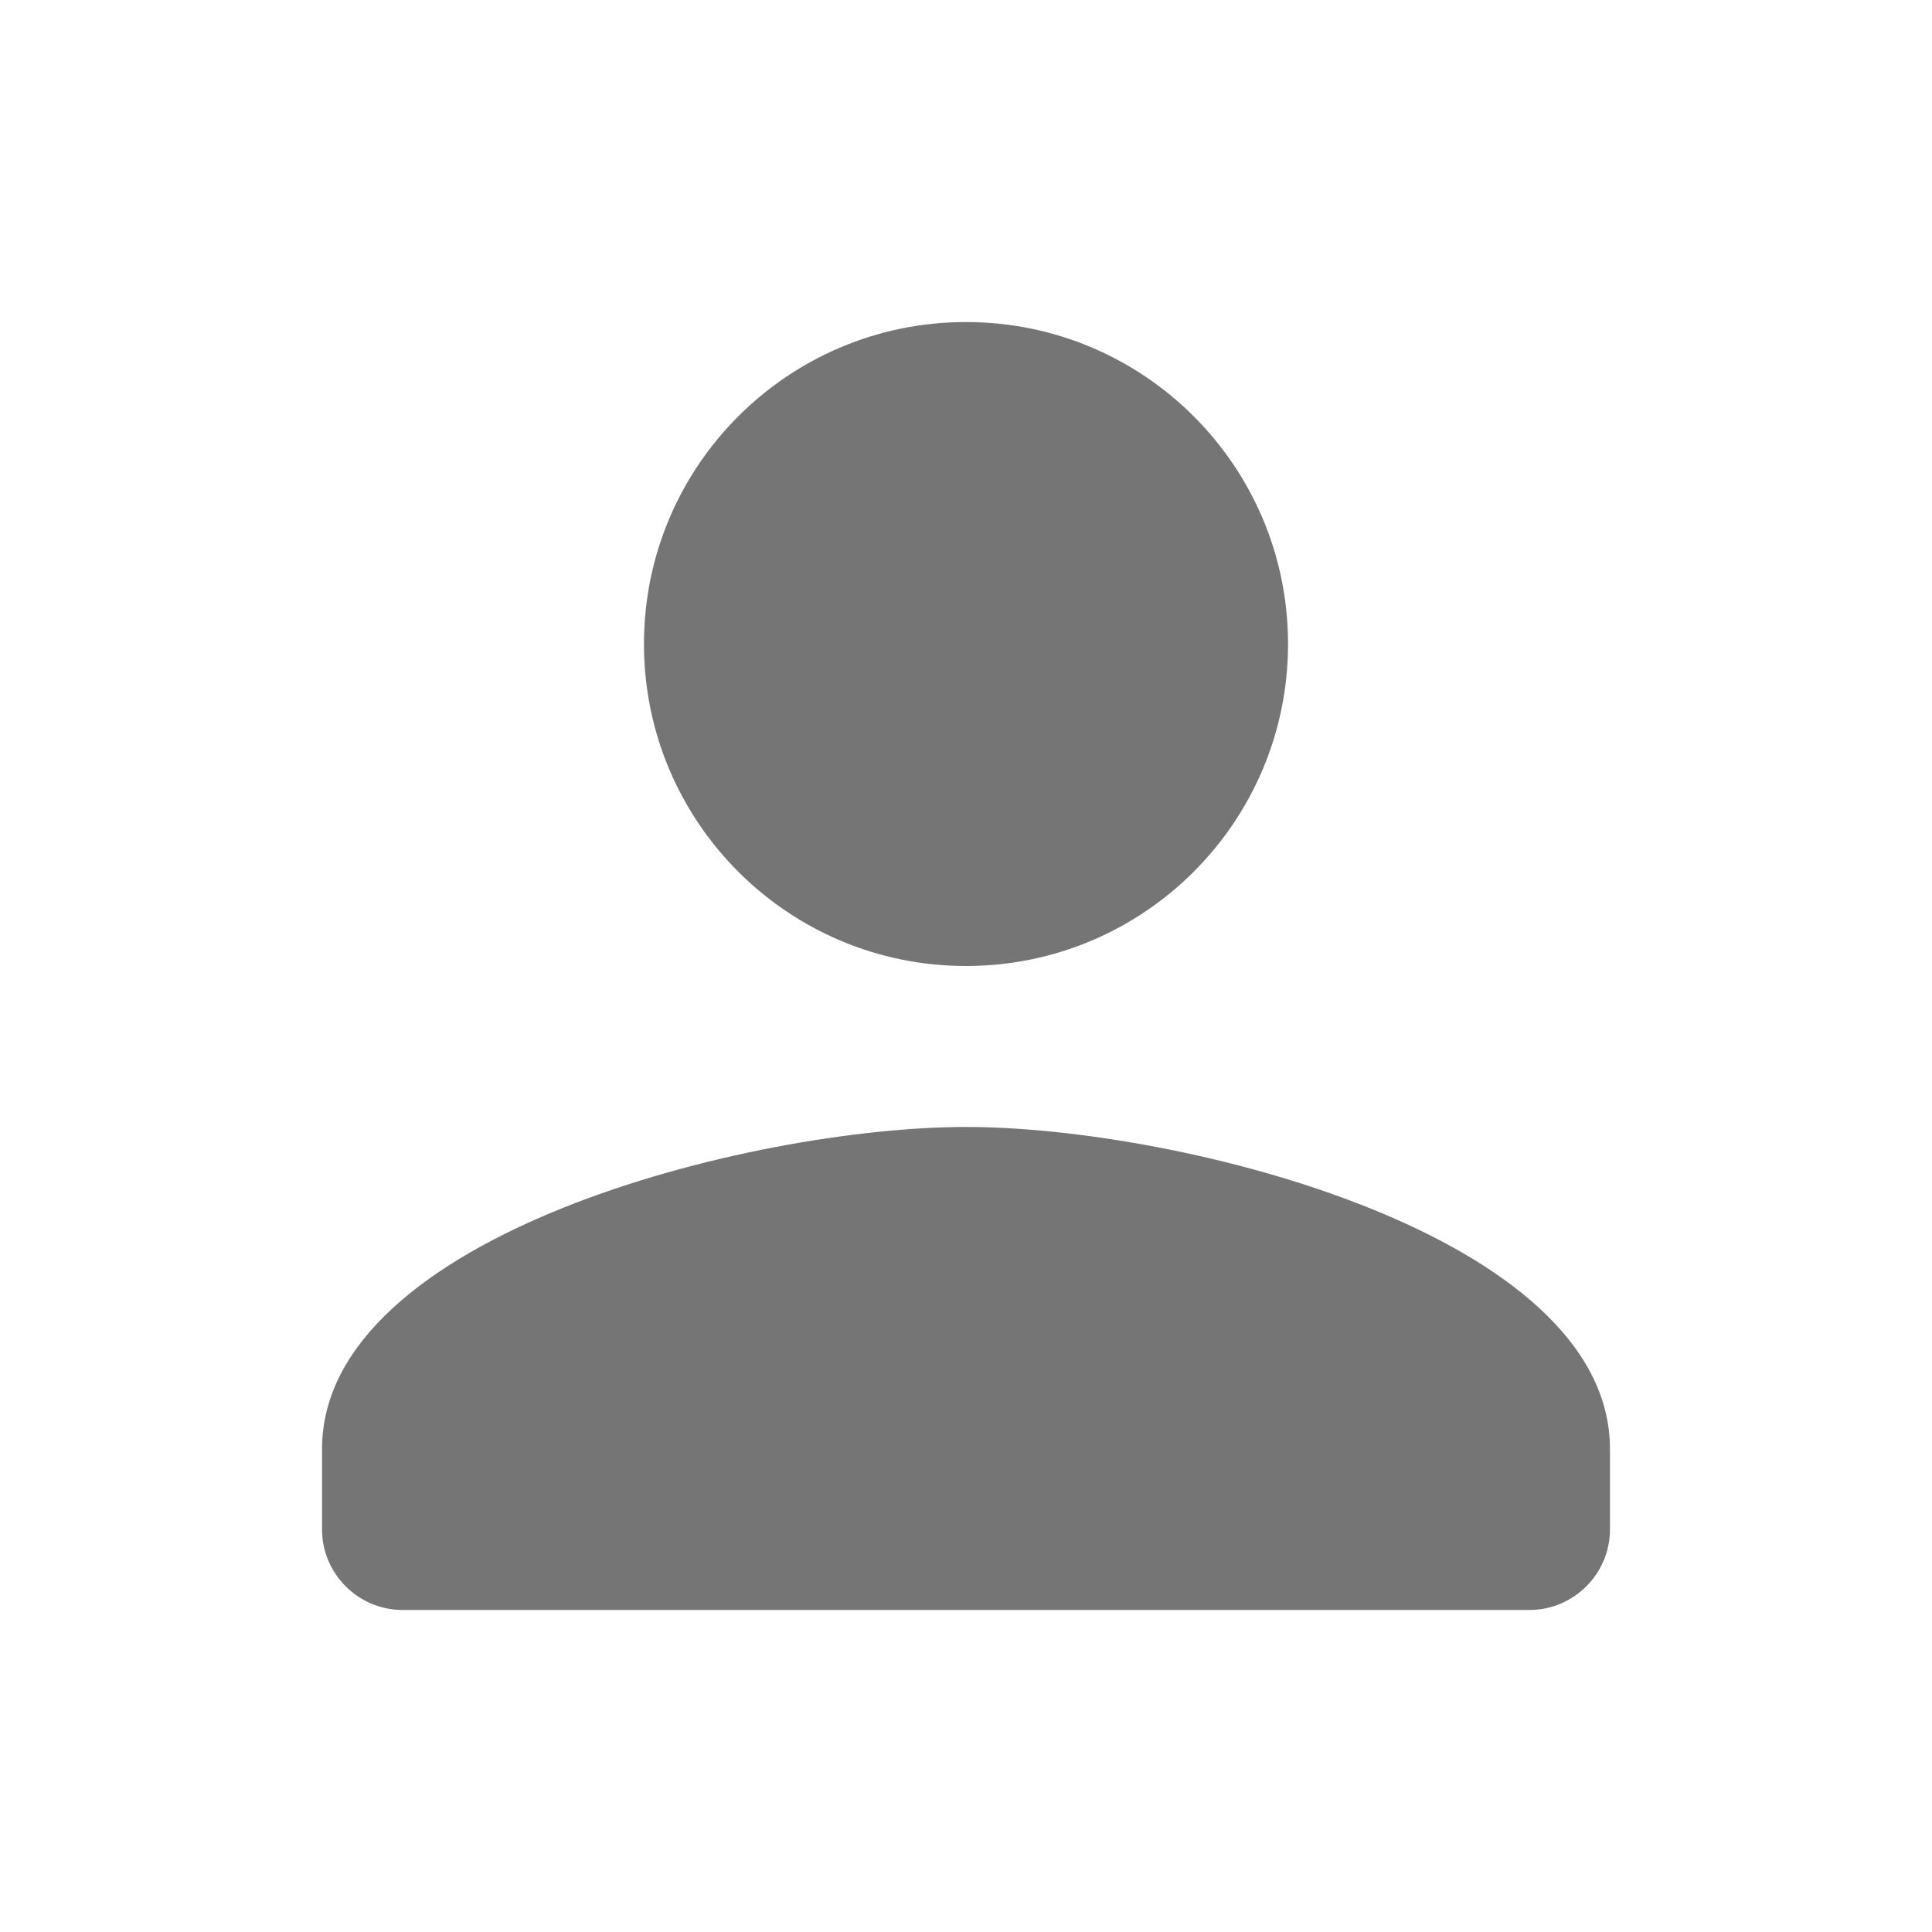 <svg width="16" height="16" viewBox="0 0 16 16" fill="none" xmlns="http://www.w3.org/2000/svg">
<g id="rounded/social/person" clip-path="url(#clip0_2896_19156)">
<path id="Vector" d="M8 8C9.473 8 10.667 6.807 10.667 5.333C10.667 3.86 9.473 2.667 8 2.667C6.527 2.667 5.333 3.86 5.333 5.333C5.333 6.807 6.527 8 8 8ZM8 9.333C6.22 9.333 2.667 10.227 2.667 12V12.667C2.667 13.033 2.967 13.333 3.333 13.333H12.667C13.033 13.333 13.333 13.033 13.333 12.667V12C13.333 10.227 9.78 9.333 8 9.333Z" fill="black" fill-opacity="0.54"/>
</g>
<defs>
<clipPath id="clip0_2896_19156">
<rect width="16" height="16" fill="white"/>
</clipPath>
</defs>
</svg>
